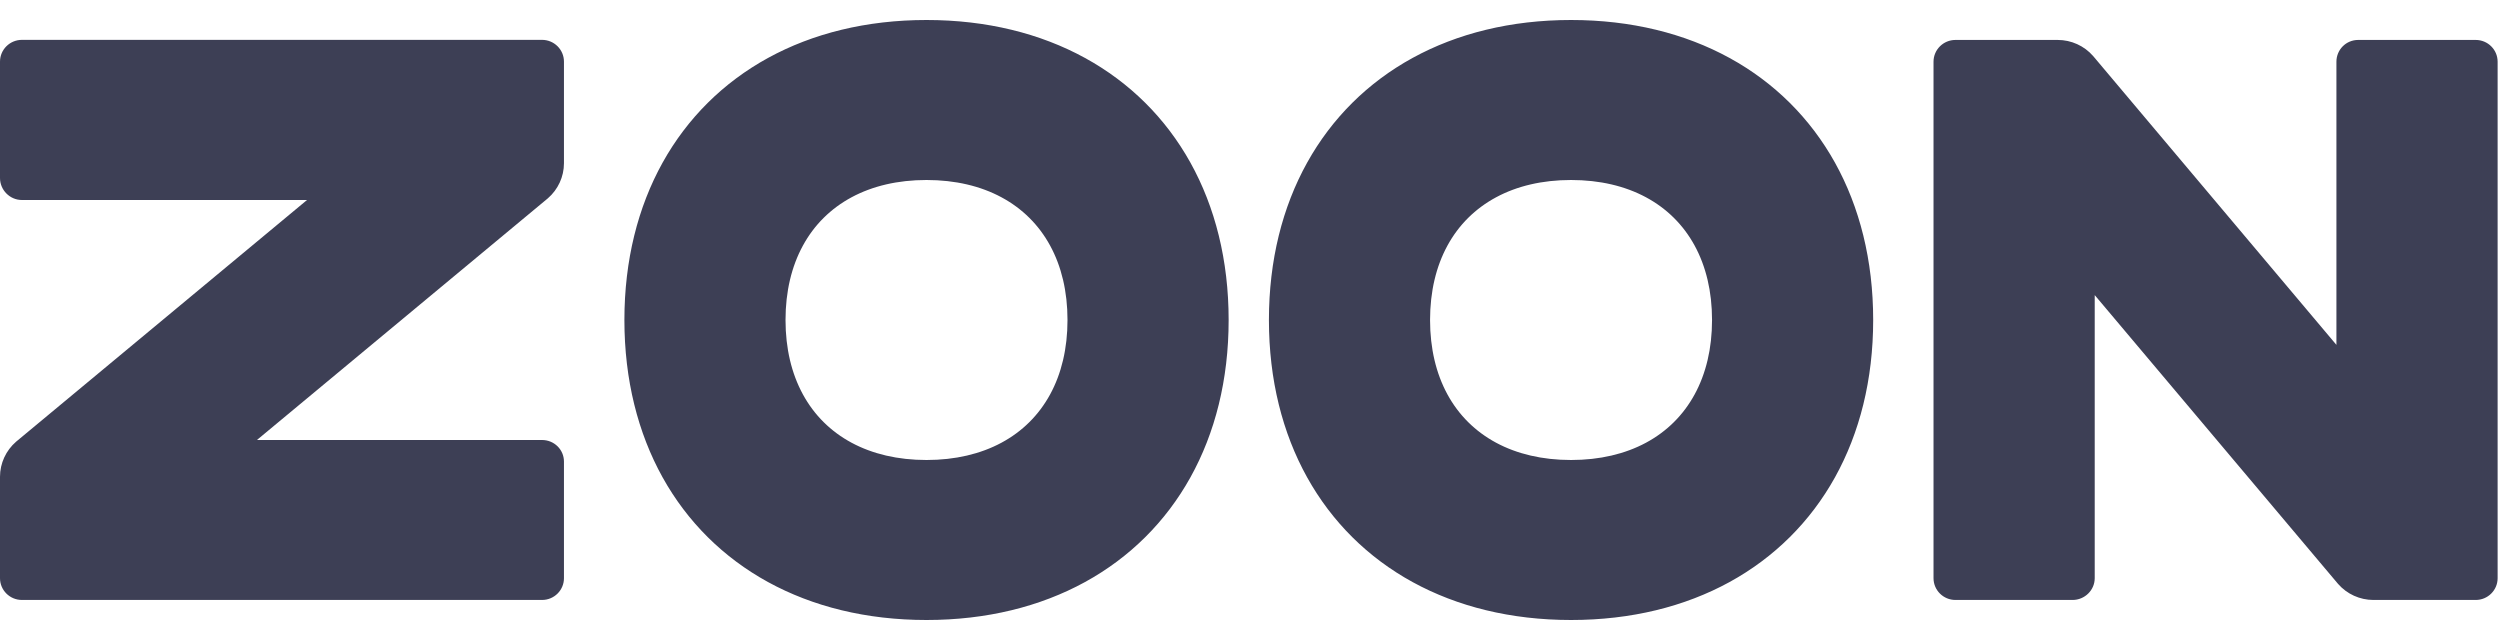 <svg width="125" height="32" viewBox="0 0 125 32" fill="none" xmlns="http://www.w3.org/2000/svg">
<g clip-path="url(#clip0_670_26)">
<path d="M1.097 1.993H27.102C27.707 1.993 28.198 2.481 28.198 3.082V8.16C28.198 8.836 27.903 9.477 27.388 9.92L12.846 22H27.102C27.707 22 28.198 22.479 28.198 23.08V28.91C28.198 29.511 27.707 29.998 27.102 29.998H1.097C0.491 29.998 0 29.511 0 28.91V23.84C0 23.164 0.296 22.523 0.81 22.08L15.352 10H1.097C0.491 10 0 9.501 0 8.9V3.082C0 2.481 0.491 1.993 1.097 1.993ZM46.326 1C49.333 1 52.013 1.671 54.251 2.898C56.489 4.125 58.284 5.908 59.52 8.13C60.756 10.352 61.432 13.014 61.432 16C61.432 18.986 60.756 21.648 59.52 23.87C58.284 26.092 56.489 27.875 54.251 29.102C52.013 30.329 49.333 31 46.326 31C43.319 31 40.638 30.329 38.4 29.102C36.162 27.875 34.367 26.092 33.131 23.87C31.896 21.648 31.22 18.986 31.22 16C31.22 13.014 31.896 10.352 33.131 8.13C34.367 5.908 36.162 4.125 38.4 2.898C40.638 1.671 43.319 1 46.326 1ZM46.326 9C44.887 9 43.625 9.302 42.58 9.863C41.536 10.424 40.71 11.244 40.145 12.281C39.58 13.318 39.276 14.572 39.276 16C39.276 17.428 39.58 18.682 40.145 19.719C40.71 20.756 41.536 21.576 42.58 22.137C43.625 22.698 44.887 23 46.326 23C47.764 23 49.027 22.698 50.071 22.137C51.116 21.576 51.942 20.756 52.507 19.719C53.072 18.682 53.375 17.428 53.375 16C53.375 14.572 53.072 13.318 52.507 12.281C51.942 11.244 51.116 10.424 50.071 9.863C49.027 9.302 47.764 9 46.326 9ZM78.552 1C81.559 1 84.24 1.671 86.478 2.898C88.716 4.125 90.511 5.908 91.747 8.13C92.982 10.352 93.659 13.014 93.659 16C93.659 18.986 92.982 21.648 91.747 23.87C90.511 26.092 88.716 27.875 86.478 29.102C84.24 30.329 81.559 31 78.552 31C75.545 31 72.865 30.329 70.627 29.102C68.389 27.875 66.594 26.092 65.358 23.87C64.122 21.648 63.446 18.986 63.446 16C63.446 13.014 64.122 10.352 65.358 8.13C66.594 5.908 68.389 4.125 70.627 2.898C72.865 1.671 75.545 1 78.552 1ZM78.552 9C77.114 9 75.851 9.302 74.807 9.863C73.763 10.424 72.936 11.244 72.371 12.281C71.807 13.318 71.503 14.572 71.503 16C71.503 17.428 71.807 18.682 72.371 19.719C72.936 20.756 73.763 21.576 74.807 22.137C75.851 22.698 77.114 23 78.552 23C79.991 23 81.253 22.698 82.298 22.137C83.342 21.576 84.168 20.756 84.733 19.719C85.298 18.682 85.602 17.428 85.602 16C85.602 14.572 85.298 13.318 84.733 12.281C84.168 11.244 83.342 10.424 82.298 9.863C81.253 9.302 79.991 9 78.552 9ZM124.881 3.086V28.909C124.881 29.511 124.391 29.998 123.785 29.998H118.674C117.993 29.998 117.348 29.705 116.902 29.194L104.736 14.755V28.909C104.736 29.511 104.234 29.998 103.629 29.998H97.773C97.167 29.998 96.676 29.511 96.676 28.909V3.086C96.676 2.484 97.167 1.997 97.773 1.997H102.883C103.565 1.997 104.21 2.29 104.656 2.801L116.821 17.244V3.086C116.821 2.484 117.303 1.997 117.909 1.997H123.785C124.391 1.997 124.881 2.484 124.881 3.086Z" fill="url(#paint0_linear_670_26)"/>
</g>
<defs>
<linearGradient id="paint0_linear_670_26" x1="9658.73" y1="1501" x2="2723.82" y2="1501" gradientUnits="userSpaceOnUse">
<stop stop-color="#6339F5"/>
<stop offset="1" stop-color="#3D3F55"/>
</linearGradient>
<clipPath id="clip0_670_26">
<rect width="124.878" height="32" fill="white"/>
</clipPath>
</defs>
</svg>
